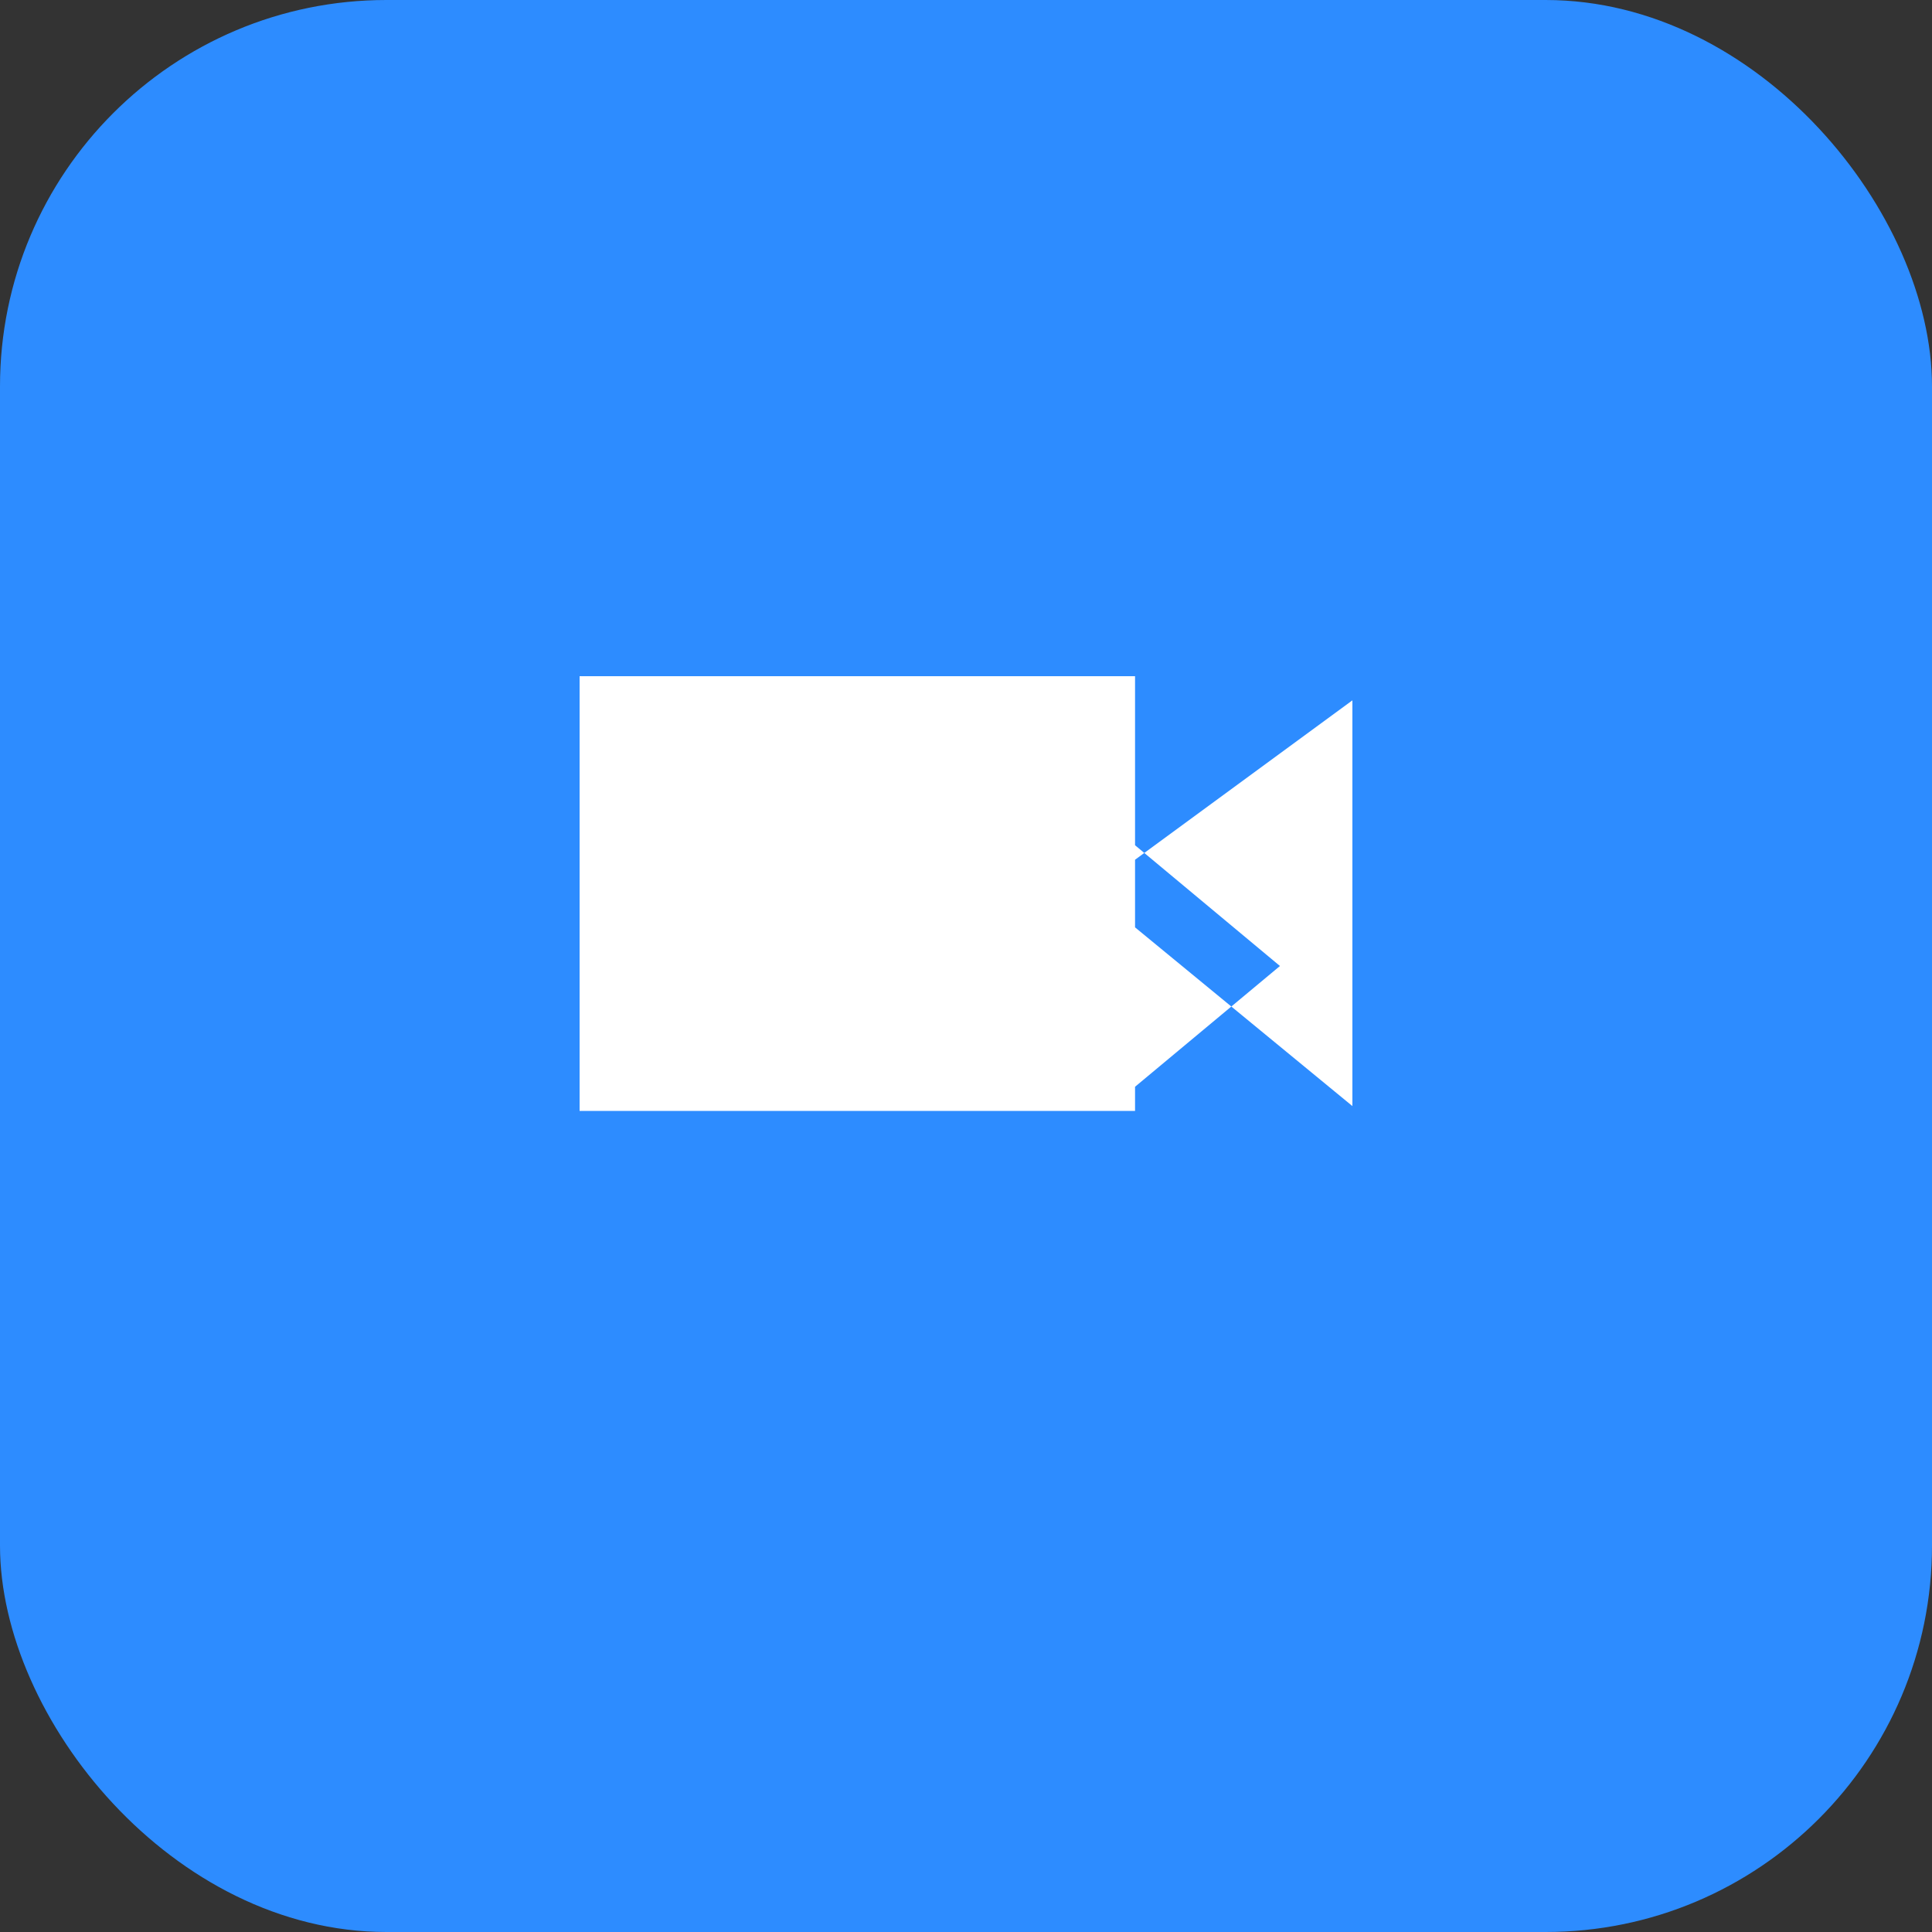 <?xml version="1.0" encoding="UTF-8"?>
<svg width="40" height="40" viewBox="0 0 40 40" fill="none" xmlns="http://www.w3.org/2000/svg">
  <rect x="0" y="0" width="40" height="40" fill="#333333" stroke="none"/>
  <rect width="40" height="40" rx="8" fill="#2D8CFF"/>
  <path d="M28 14.5v8.4l-4.5-3.7V23H12v-9h11.5v3.8l4.5-3.3zM26.5 20l-3-2.5v5L26.5 20z" fill="white"/>
</svg> 